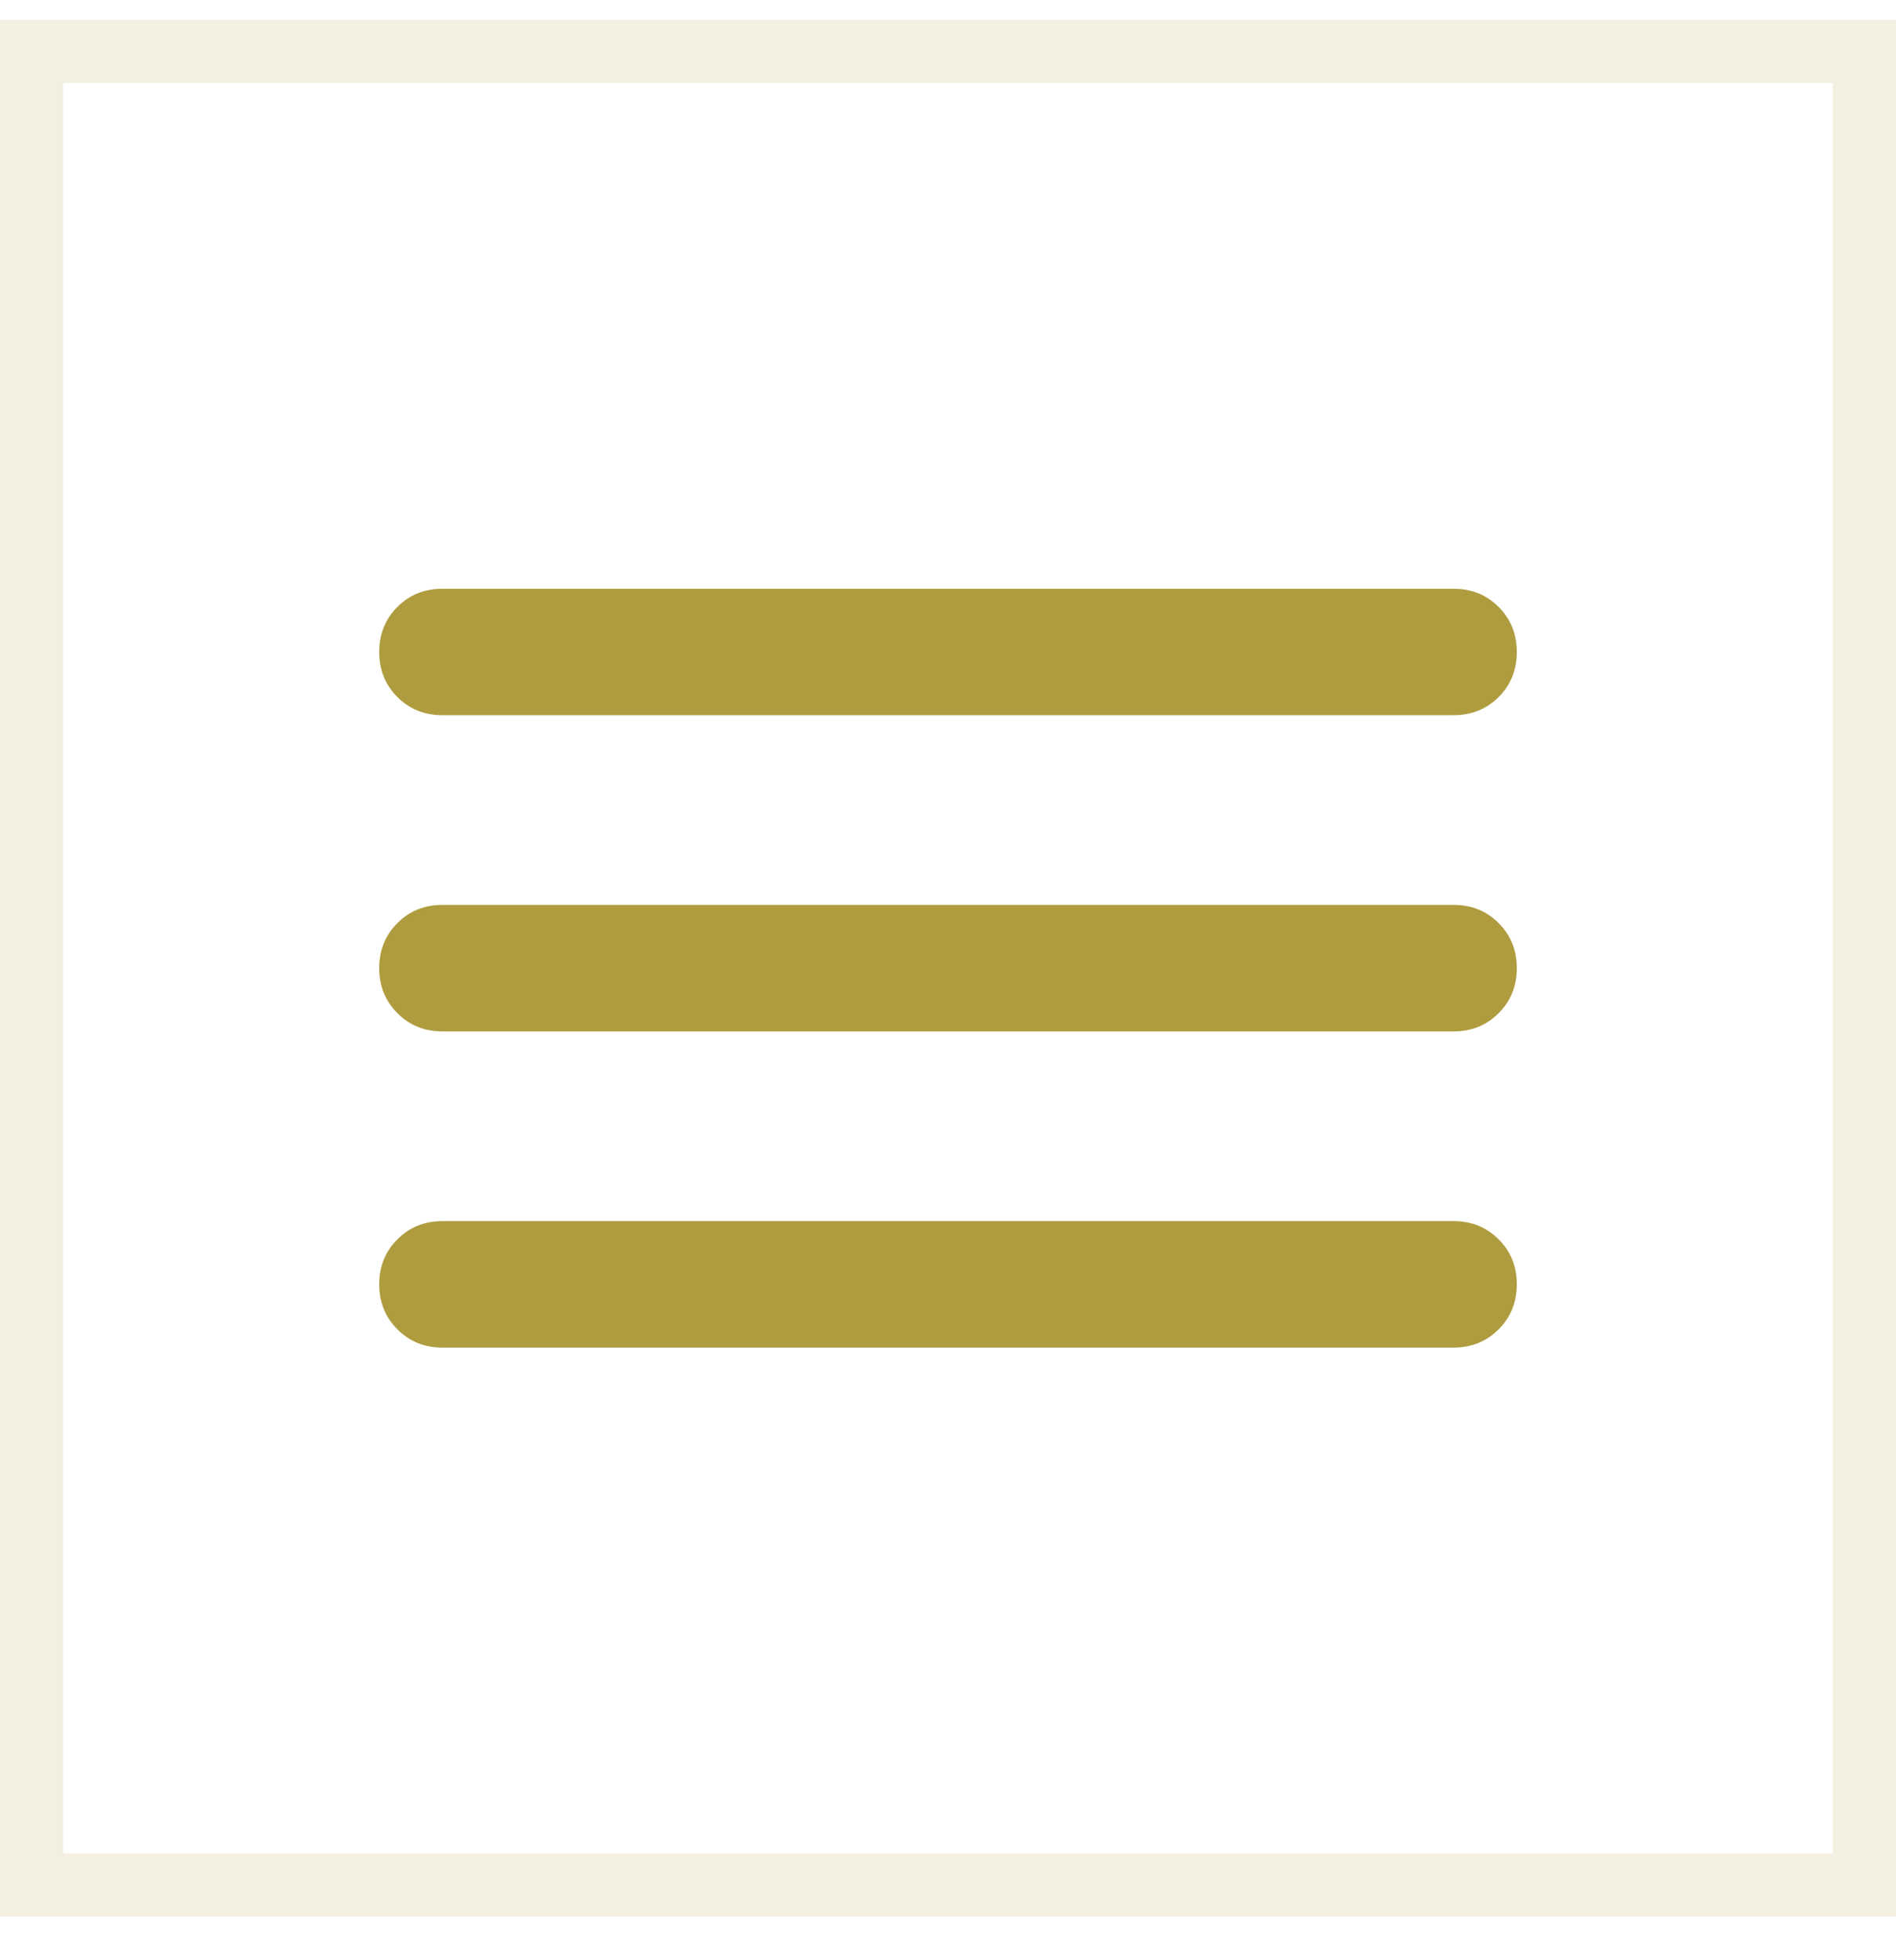 <svg width="30" height="31" viewBox="0 0 30 31" fill="none" xmlns="http://www.w3.org/2000/svg">
<path d="M7 21.311C6.717 21.311 6.479 21.215 6.288 21.023C6.096 20.831 6 20.594 6 20.311C6 20.027 6.096 19.79 6.288 19.599C6.479 19.407 6.717 19.311 7 19.311H23C23.283 19.311 23.521 19.407 23.712 19.599C23.904 19.79 24 20.027 24 20.311C24 20.594 23.904 20.831 23.712 21.023C23.521 21.215 23.283 21.311 23 21.311H7ZM7 16.311C6.717 16.311 6.479 16.215 6.288 16.023C6.096 15.831 6 15.594 6 15.31C6 15.027 6.096 14.79 6.288 14.598C6.479 14.406 6.717 14.31 7 14.31H23C23.283 14.31 23.521 14.406 23.712 14.598C23.904 14.79 24 15.027 24 15.31C24 15.594 23.904 15.831 23.712 16.023C23.521 16.215 23.283 16.311 23 16.311H7ZM7 11.31C6.717 11.31 6.479 11.215 6.288 11.024C6.096 10.832 6 10.594 6 10.31C6 10.027 6.096 9.79 6.288 9.598C6.479 9.406 6.717 9.311 7 9.311H23C23.283 9.311 23.521 9.406 23.712 9.598C23.904 9.79 24 10.027 24 10.31C24 10.594 23.904 10.832 23.712 11.024C23.521 11.215 23.283 11.31 23 11.31H7Z" fill="#AF9C3F"/>
<rect x="0.5" y="0.811" width="29" height="29" stroke="#AF9C3F" stroke-opacity="0.15"/>
</svg>
